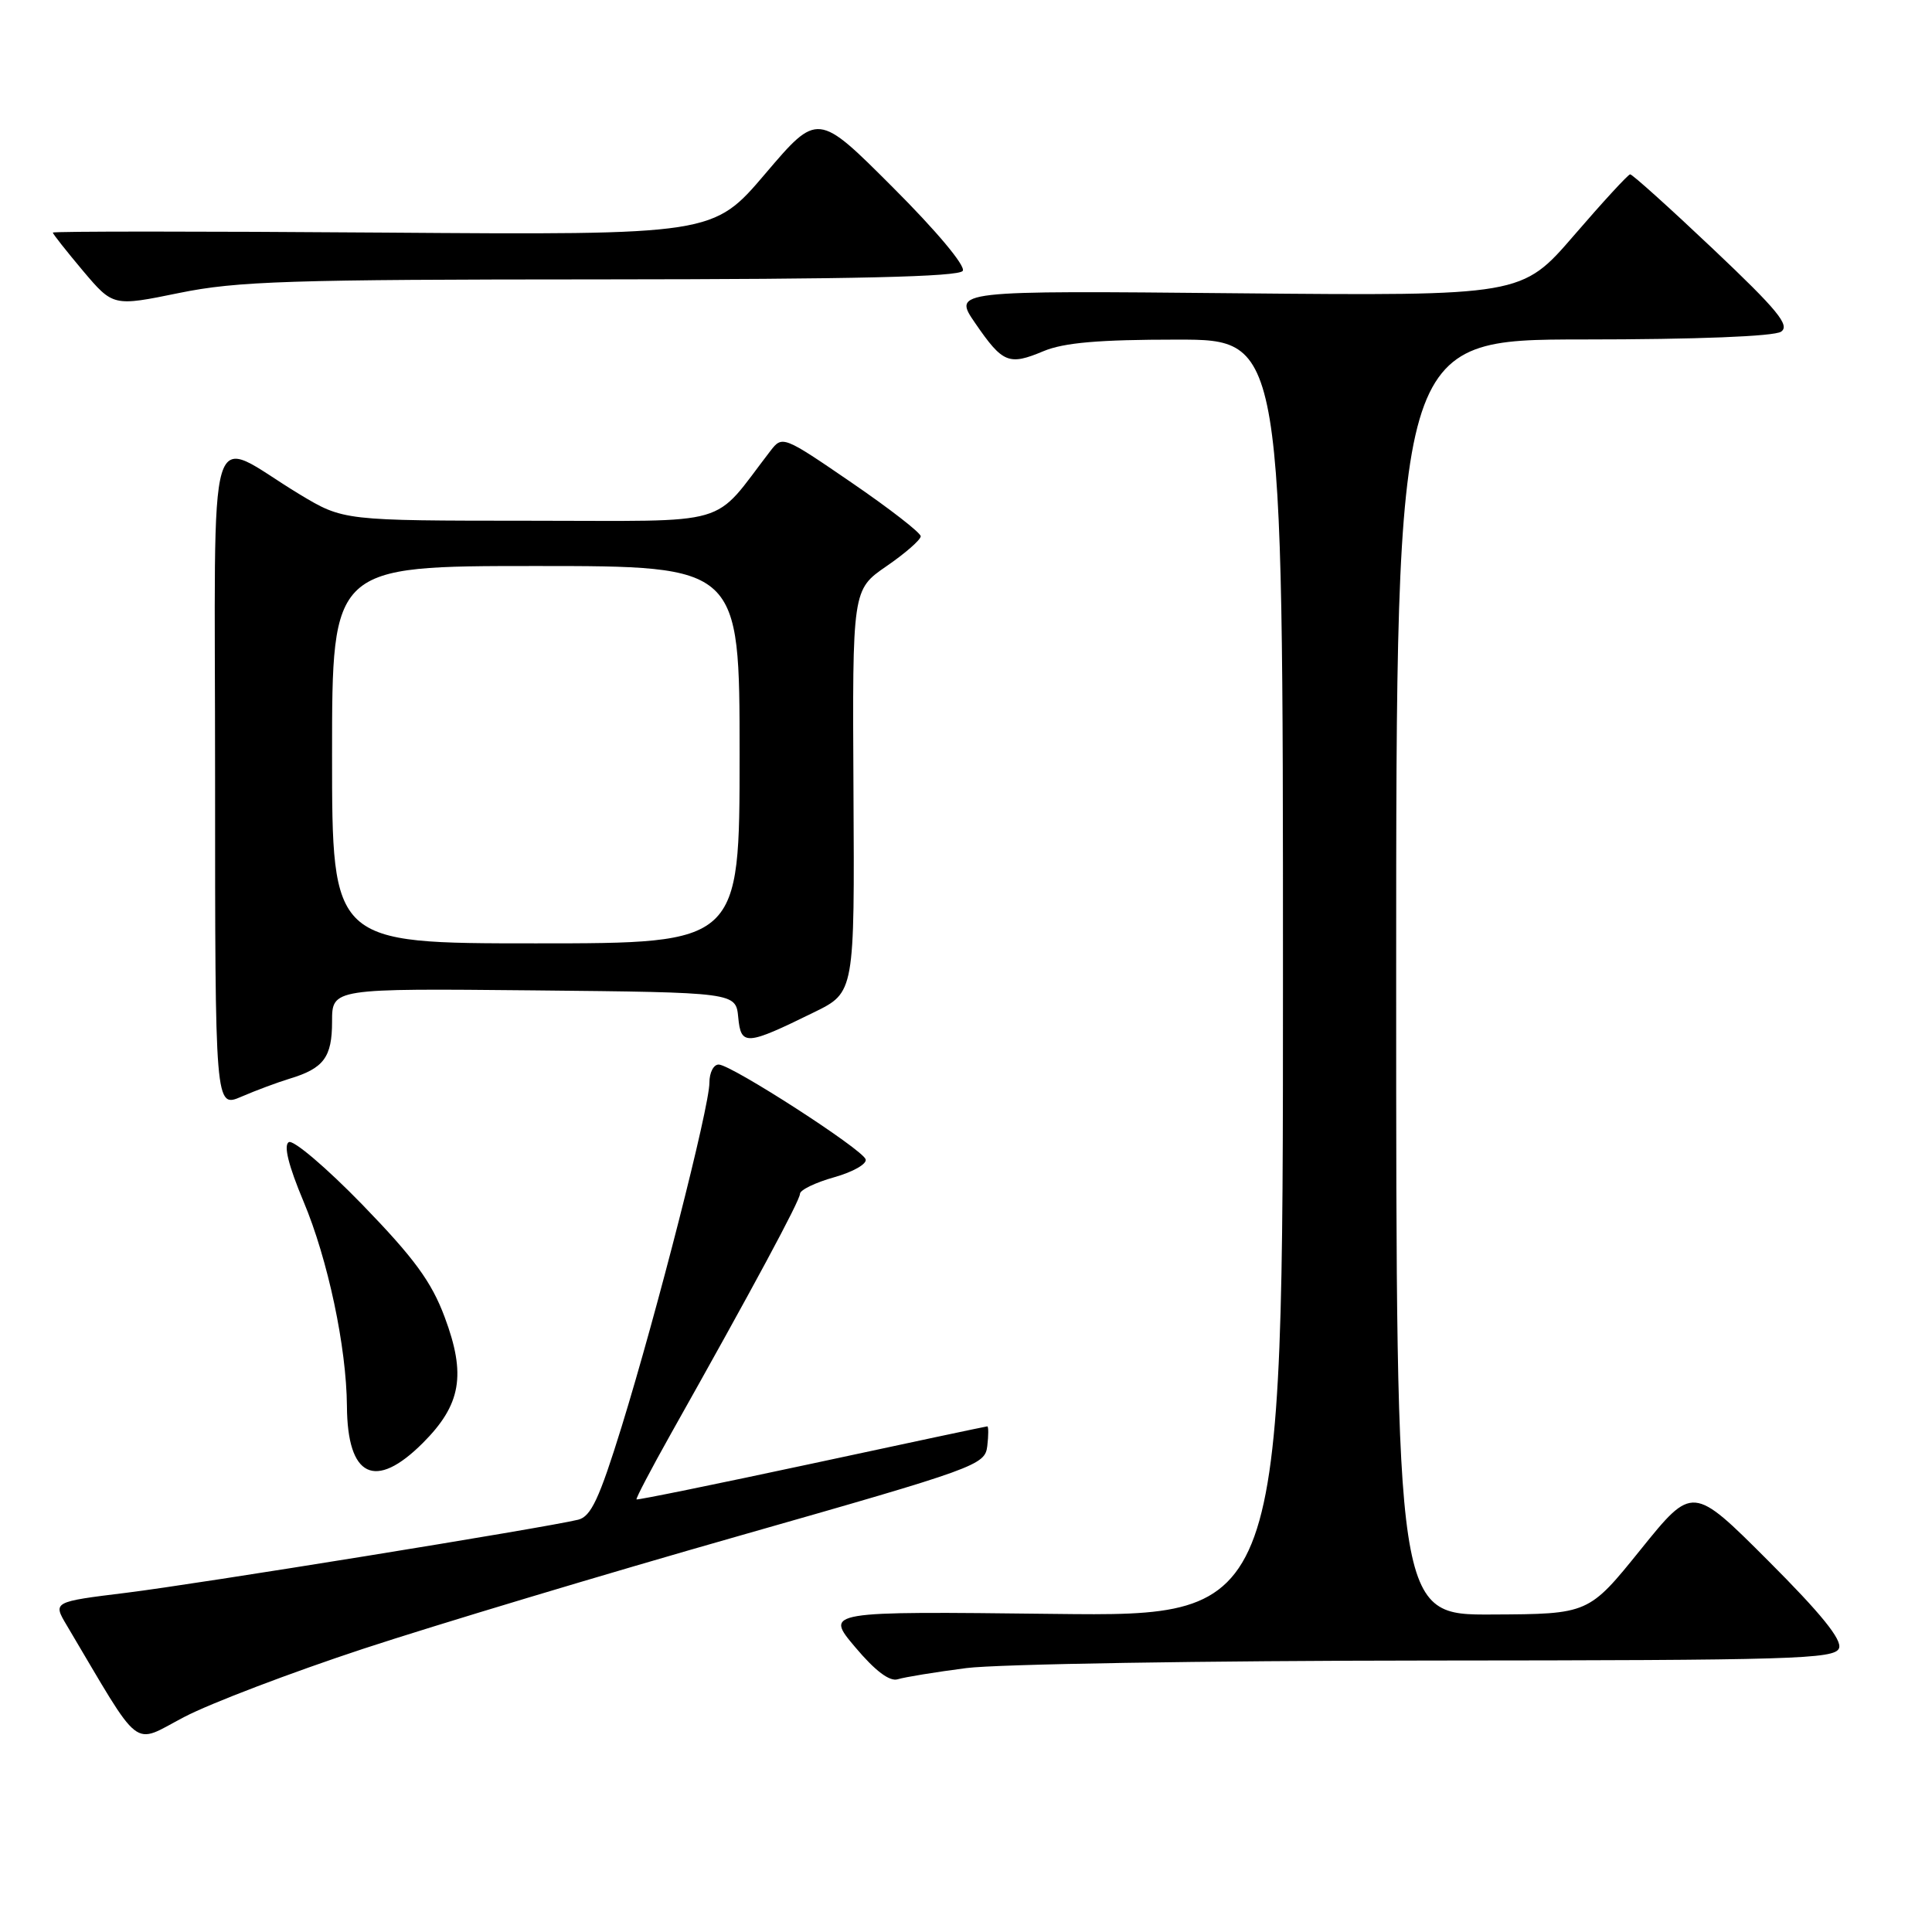 <?xml version="1.0" encoding="UTF-8" standalone="no"?>
<!DOCTYPE svg PUBLIC "-//W3C//DTD SVG 1.1//EN" "http://www.w3.org/Graphics/SVG/1.1/DTD/svg11.dtd" >
<svg xmlns="http://www.w3.org/2000/svg" xmlns:xlink="http://www.w3.org/1999/xlink" version="1.1" viewBox="0 0 256 256">
 <g >
 <path fill="currentColor"
d=" M 48.14 218.47 C 57.69 215.33 80.12 208.58 98.00 203.49 C 129.52 194.50 130.51 194.14 130.82 191.61 C 130.99 190.18 130.99 189.00 130.82 189.00 C 130.64 189.01 120.16 191.23 107.53 193.95 C 94.89 196.66 84.46 198.79 84.34 198.68 C 84.23 198.56 86.28 194.65 88.90 189.98 C 99.80 170.60 106.00 159.07 106.00 158.19 C 106.00 157.68 108.04 156.69 110.54 155.99 C 113.03 155.29 114.91 154.22 114.70 153.61 C 114.26 152.27 97.01 141.14 95.25 141.06 C 94.56 141.03 94.00 142.11 94.00 143.47 C 94.00 146.68 87.05 173.88 82.37 189.04 C 79.41 198.60 78.31 200.95 76.61 201.37 C 72.23 202.44 26.09 209.90 16.75 211.05 C 6.99 212.25 6.99 212.25 8.85 215.37 C 18.97 232.42 17.37 231.18 24.41 227.51 C 27.91 225.68 38.59 221.62 48.14 218.47 Z  M 128.04 221.03 C 132.14 220.50 159.70 220.05 189.28 220.03 C 237.63 220.00 243.12 219.84 243.68 218.40 C 244.11 217.28 241.30 213.81 234.29 206.80 C 224.28 196.79 224.28 196.79 217.39 205.33 C 210.50 213.87 210.50 213.87 197.75 213.93 C 185.00 214.00 185.00 214.00 185.00 129.50 C 185.00 45.00 185.00 45.00 209.75 44.98 C 224.84 44.98 235.09 44.57 236.00 43.95 C 237.22 43.13 235.54 41.08 227.00 33.00 C 221.22 27.53 216.28 23.08 216.00 23.10 C 215.72 23.13 212.38 26.76 208.57 31.18 C 201.64 39.21 201.64 39.21 163.94 38.86 C 126.25 38.50 126.25 38.50 129.22 42.82 C 132.87 48.13 133.67 48.46 138.27 46.53 C 140.97 45.40 145.63 45.00 155.97 45.00 C 170.00 45.00 170.00 45.00 170.00 129.60 C 170.00 214.20 170.00 214.20 139.65 213.85 C 109.30 213.50 109.30 213.50 113.32 218.26 C 115.97 221.41 117.89 222.85 118.96 222.51 C 119.85 222.23 123.94 221.56 128.04 221.03 Z  M 56.03 191.20 C 61.10 186.13 61.79 182.18 58.92 174.52 C 57.17 169.83 54.88 166.71 48.02 159.63 C 43.24 154.71 38.85 150.98 38.26 151.34 C 37.56 151.77 38.23 154.46 40.21 159.18 C 43.45 166.88 45.91 178.49 45.97 186.32 C 46.03 195.75 49.70 197.53 56.03 191.20 Z  M 38.35 142.94 C 42.90 141.57 44.00 140.10 44.00 135.36 C 44.00 130.97 44.00 130.97 70.75 131.23 C 97.50 131.50 97.50 131.50 97.82 134.80 C 98.18 138.61 98.85 138.56 107.87 134.13 C 113.24 131.50 113.24 131.50 113.09 104.82 C 112.94 78.14 112.94 78.14 117.47 75.02 C 119.96 73.31 122.00 71.52 122.00 71.06 C 122.00 70.60 117.88 67.40 112.84 63.95 C 103.79 57.75 103.66 57.70 102.09 59.74 C 94.19 69.98 97.56 69.00 70.21 69.00 C 45.50 68.99 45.50 68.99 39.70 65.50 C 27.11 57.90 28.50 53.24 28.50 103.01 C 28.50 146.82 28.50 146.82 32.00 145.31 C 33.92 144.48 36.78 143.42 38.35 142.94 Z  M 79.69 37.02 C 113.28 37.00 127.08 36.68 127.57 35.89 C 127.97 35.24 124.06 30.57 118.30 24.82 C 108.35 14.86 108.35 14.86 101.42 23.00 C 94.50 31.14 94.50 31.14 50.75 30.82 C 26.69 30.64 7.00 30.64 7.00 30.82 C 7.00 31.00 8.80 33.27 10.99 35.88 C 14.99 40.61 14.99 40.61 23.74 38.82 C 31.42 37.25 38.31 37.03 79.69 37.02 Z  M 44.00 100.00 C 44.00 75.00 44.00 75.00 71.00 75.00 C 98.00 75.00 98.00 75.00 98.00 100.00 C 98.00 125.00 98.00 125.00 71.00 125.00 C 44.00 125.00 44.00 125.00 44.00 100.00 Z "/>
</g>
</svg>